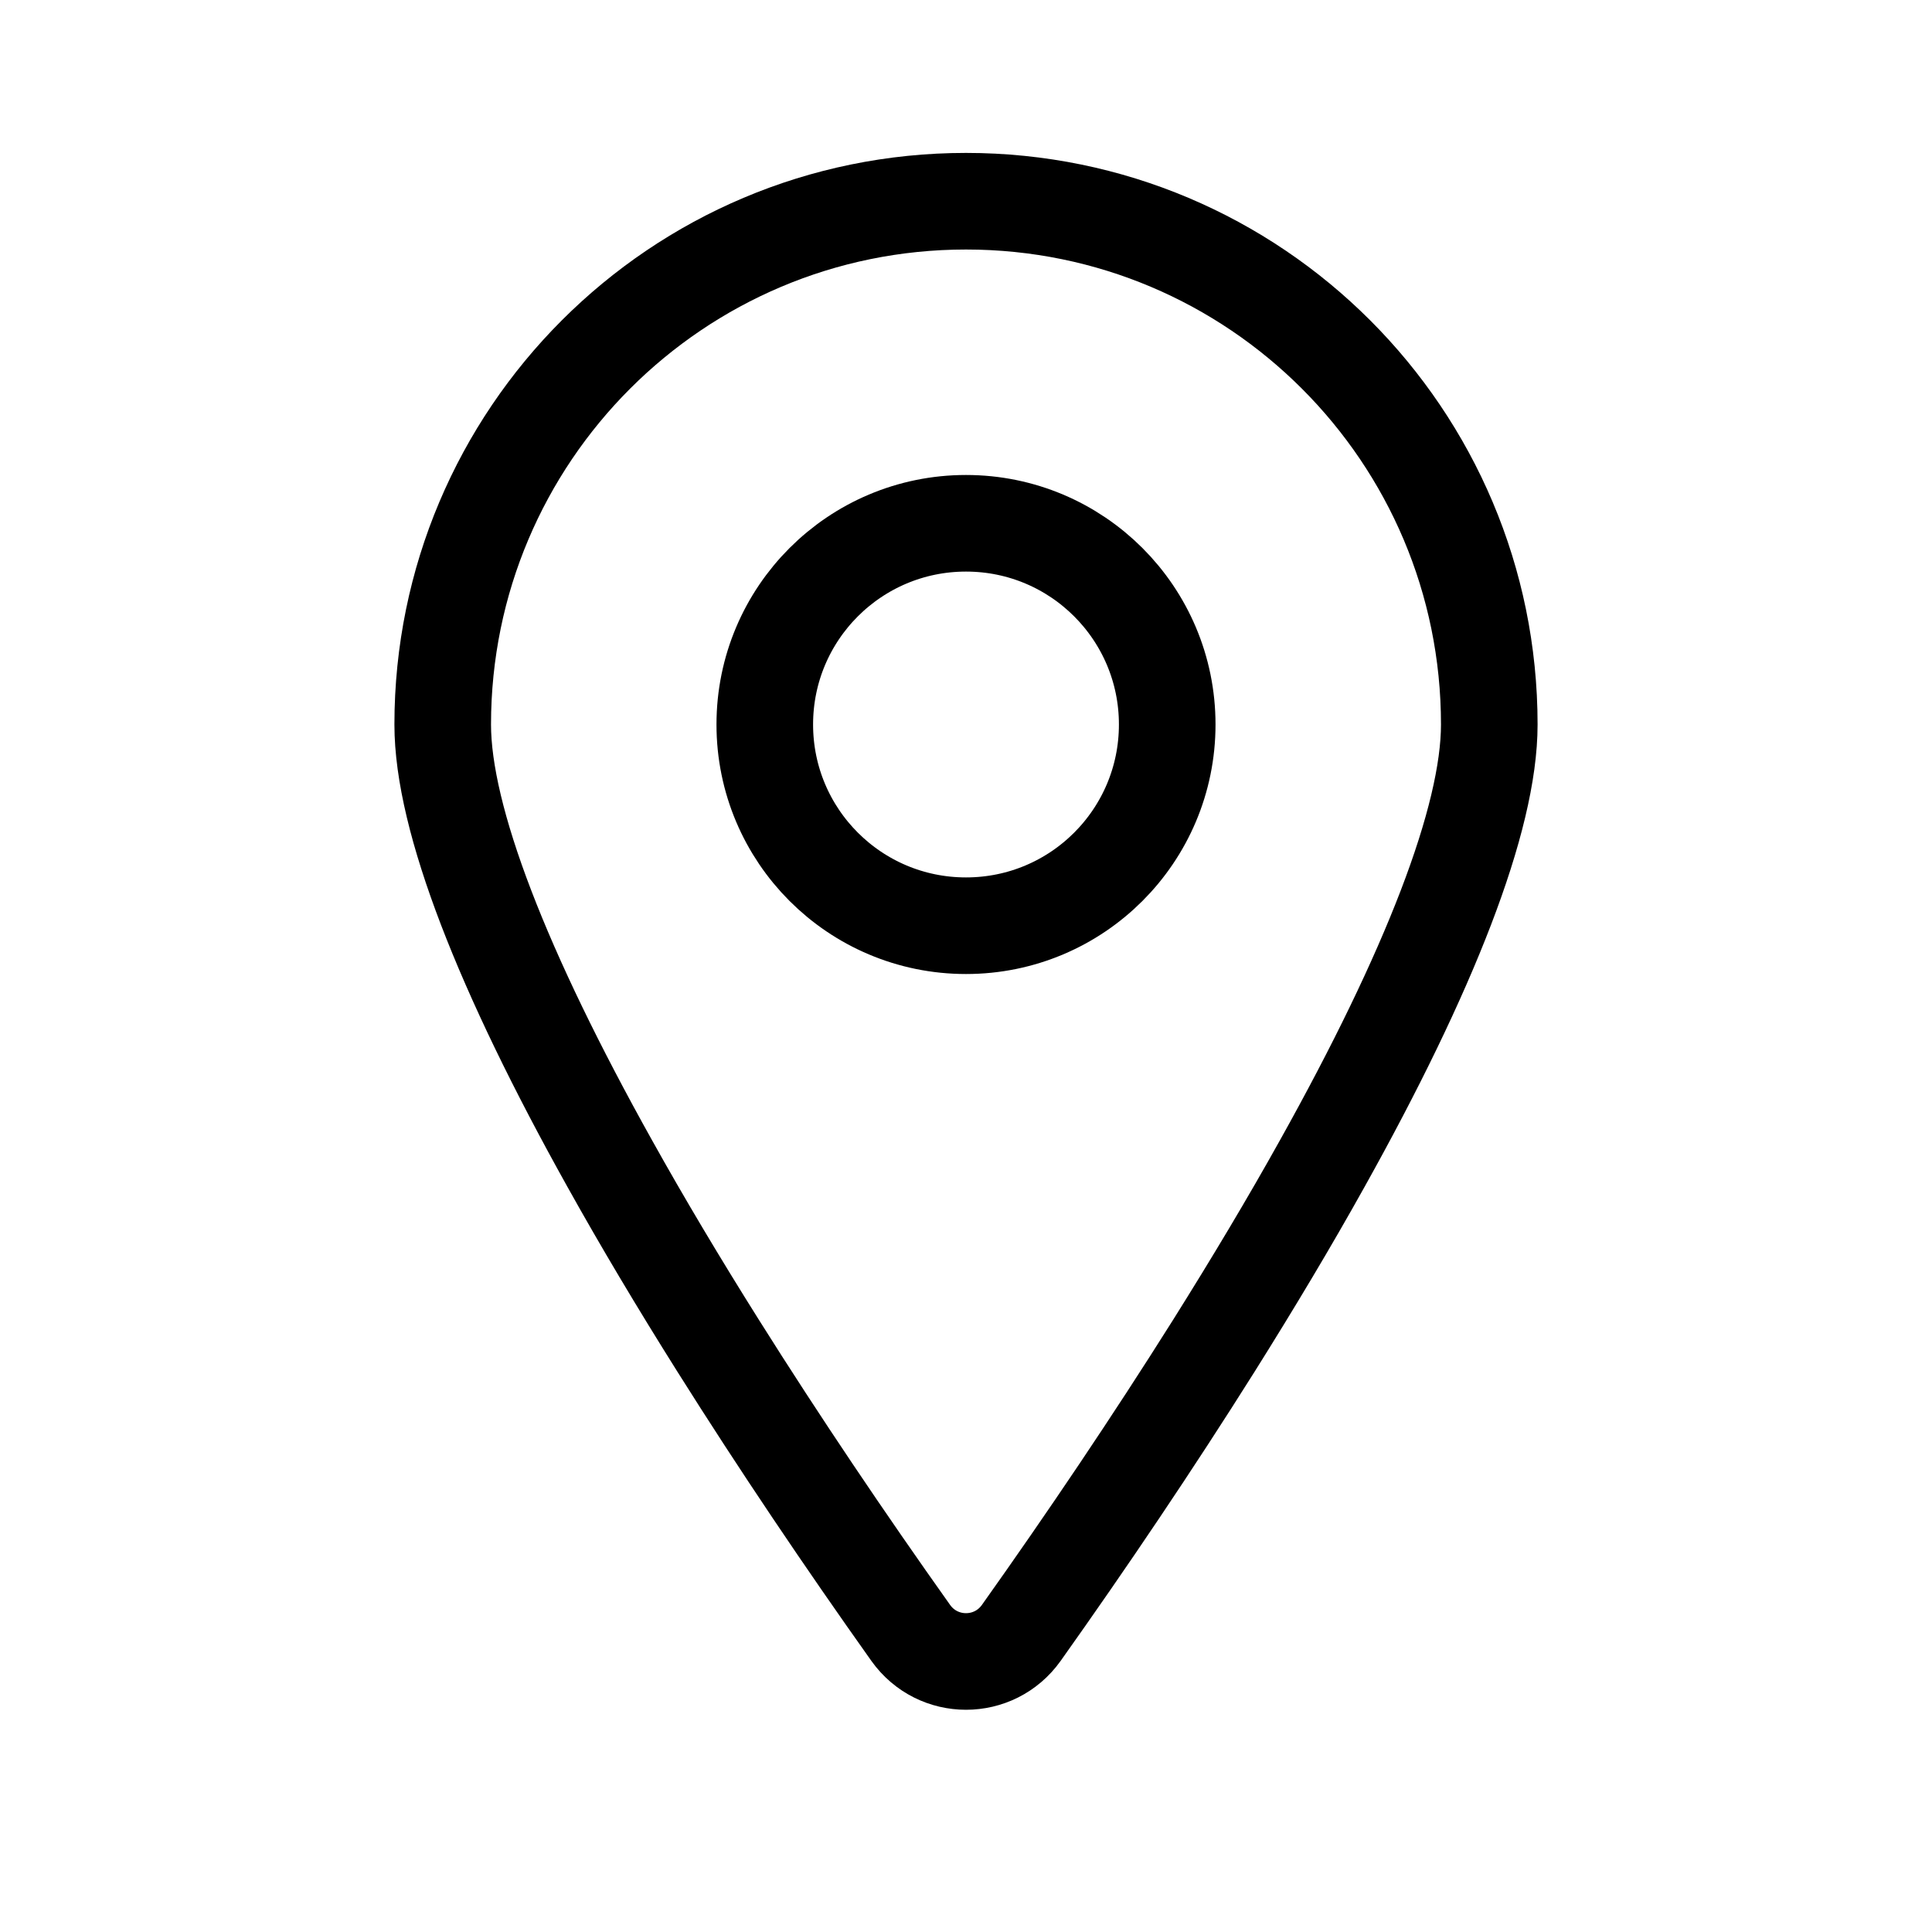 <svg width="20" height="20" viewBox="0 0 20 20" fill="none" xmlns="http://www.w3.org/2000/svg">
<path fill-rule="evenodd" clip-rule="evenodd" d="M9.428 16.904C9.709 17.298 10.291 17.298 10.572 16.904V16.904C11.251 15.948 11.93 14.942 12.564 13.934C12.973 13.282 13.351 12.65 13.688 12.045C14.794 10.064 15.417 8.48 15.417 7.5C15.417 4.508 12.992 2.083 10 2.083C7.008 2.083 4.583 4.508 4.583 7.5C4.583 8.48 5.206 10.064 6.312 12.045C6.649 12.65 7.026 13.282 7.436 13.934C8.07 14.942 8.749 15.948 9.428 16.904V16.904Z" stroke="black" stroke-linejoin="round"/>
<path d="M10 9.583C11.151 9.583 12.083 8.651 12.083 7.5C12.083 6.349 11.151 5.417 10 5.417C8.849 5.417 7.917 6.349 7.917 7.5C7.917 8.651 8.849 9.583 10 9.583Z" stroke="black"/>
</svg>
